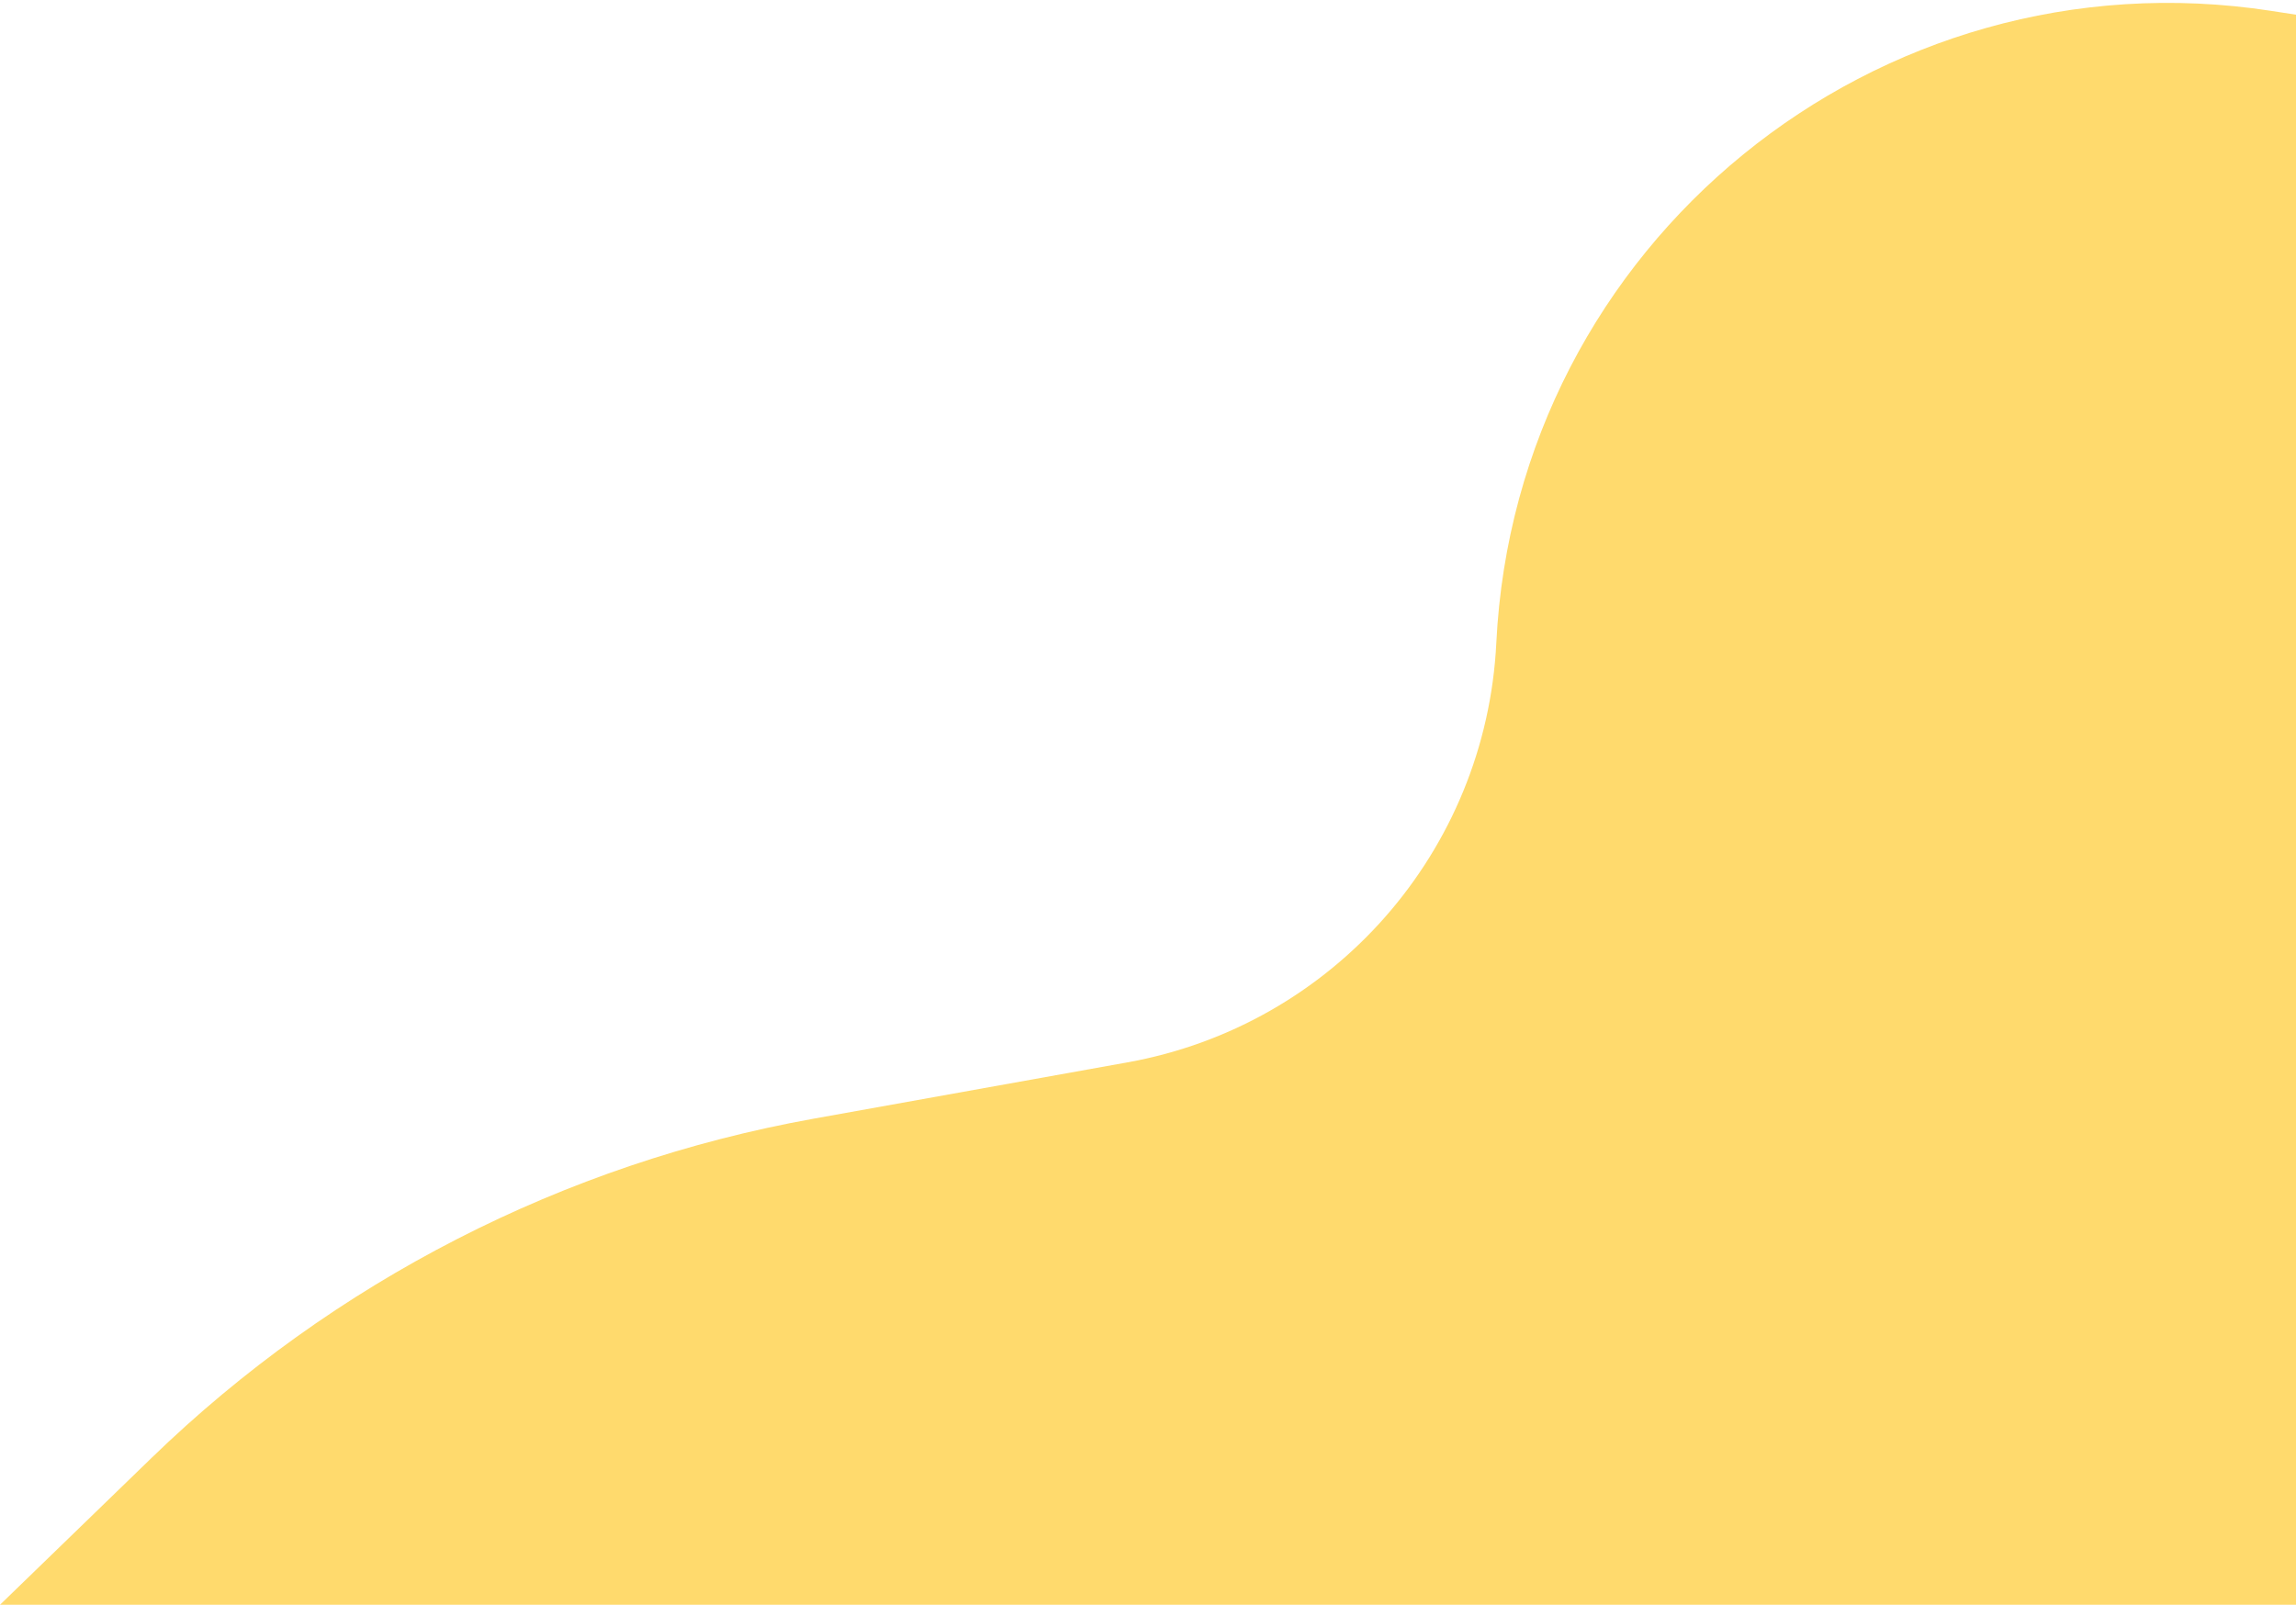 <svg width="781" height="546" viewBox="0 0 781 546" fill="none" xmlns="http://www.w3.org/2000/svg">
<path opacity="0.86" d="M383.488 361.455C453.447 348.896 505.481 289.716 508.983 218.725C515.676 83.057 638.321 -16.993 772.569 3.7L781 5V546H0L51.523 496.06C113.433 436.052 191.827 395.863 276.69 380.628L383.488 361.455Z" fill="#FFD456"/>
</svg>
